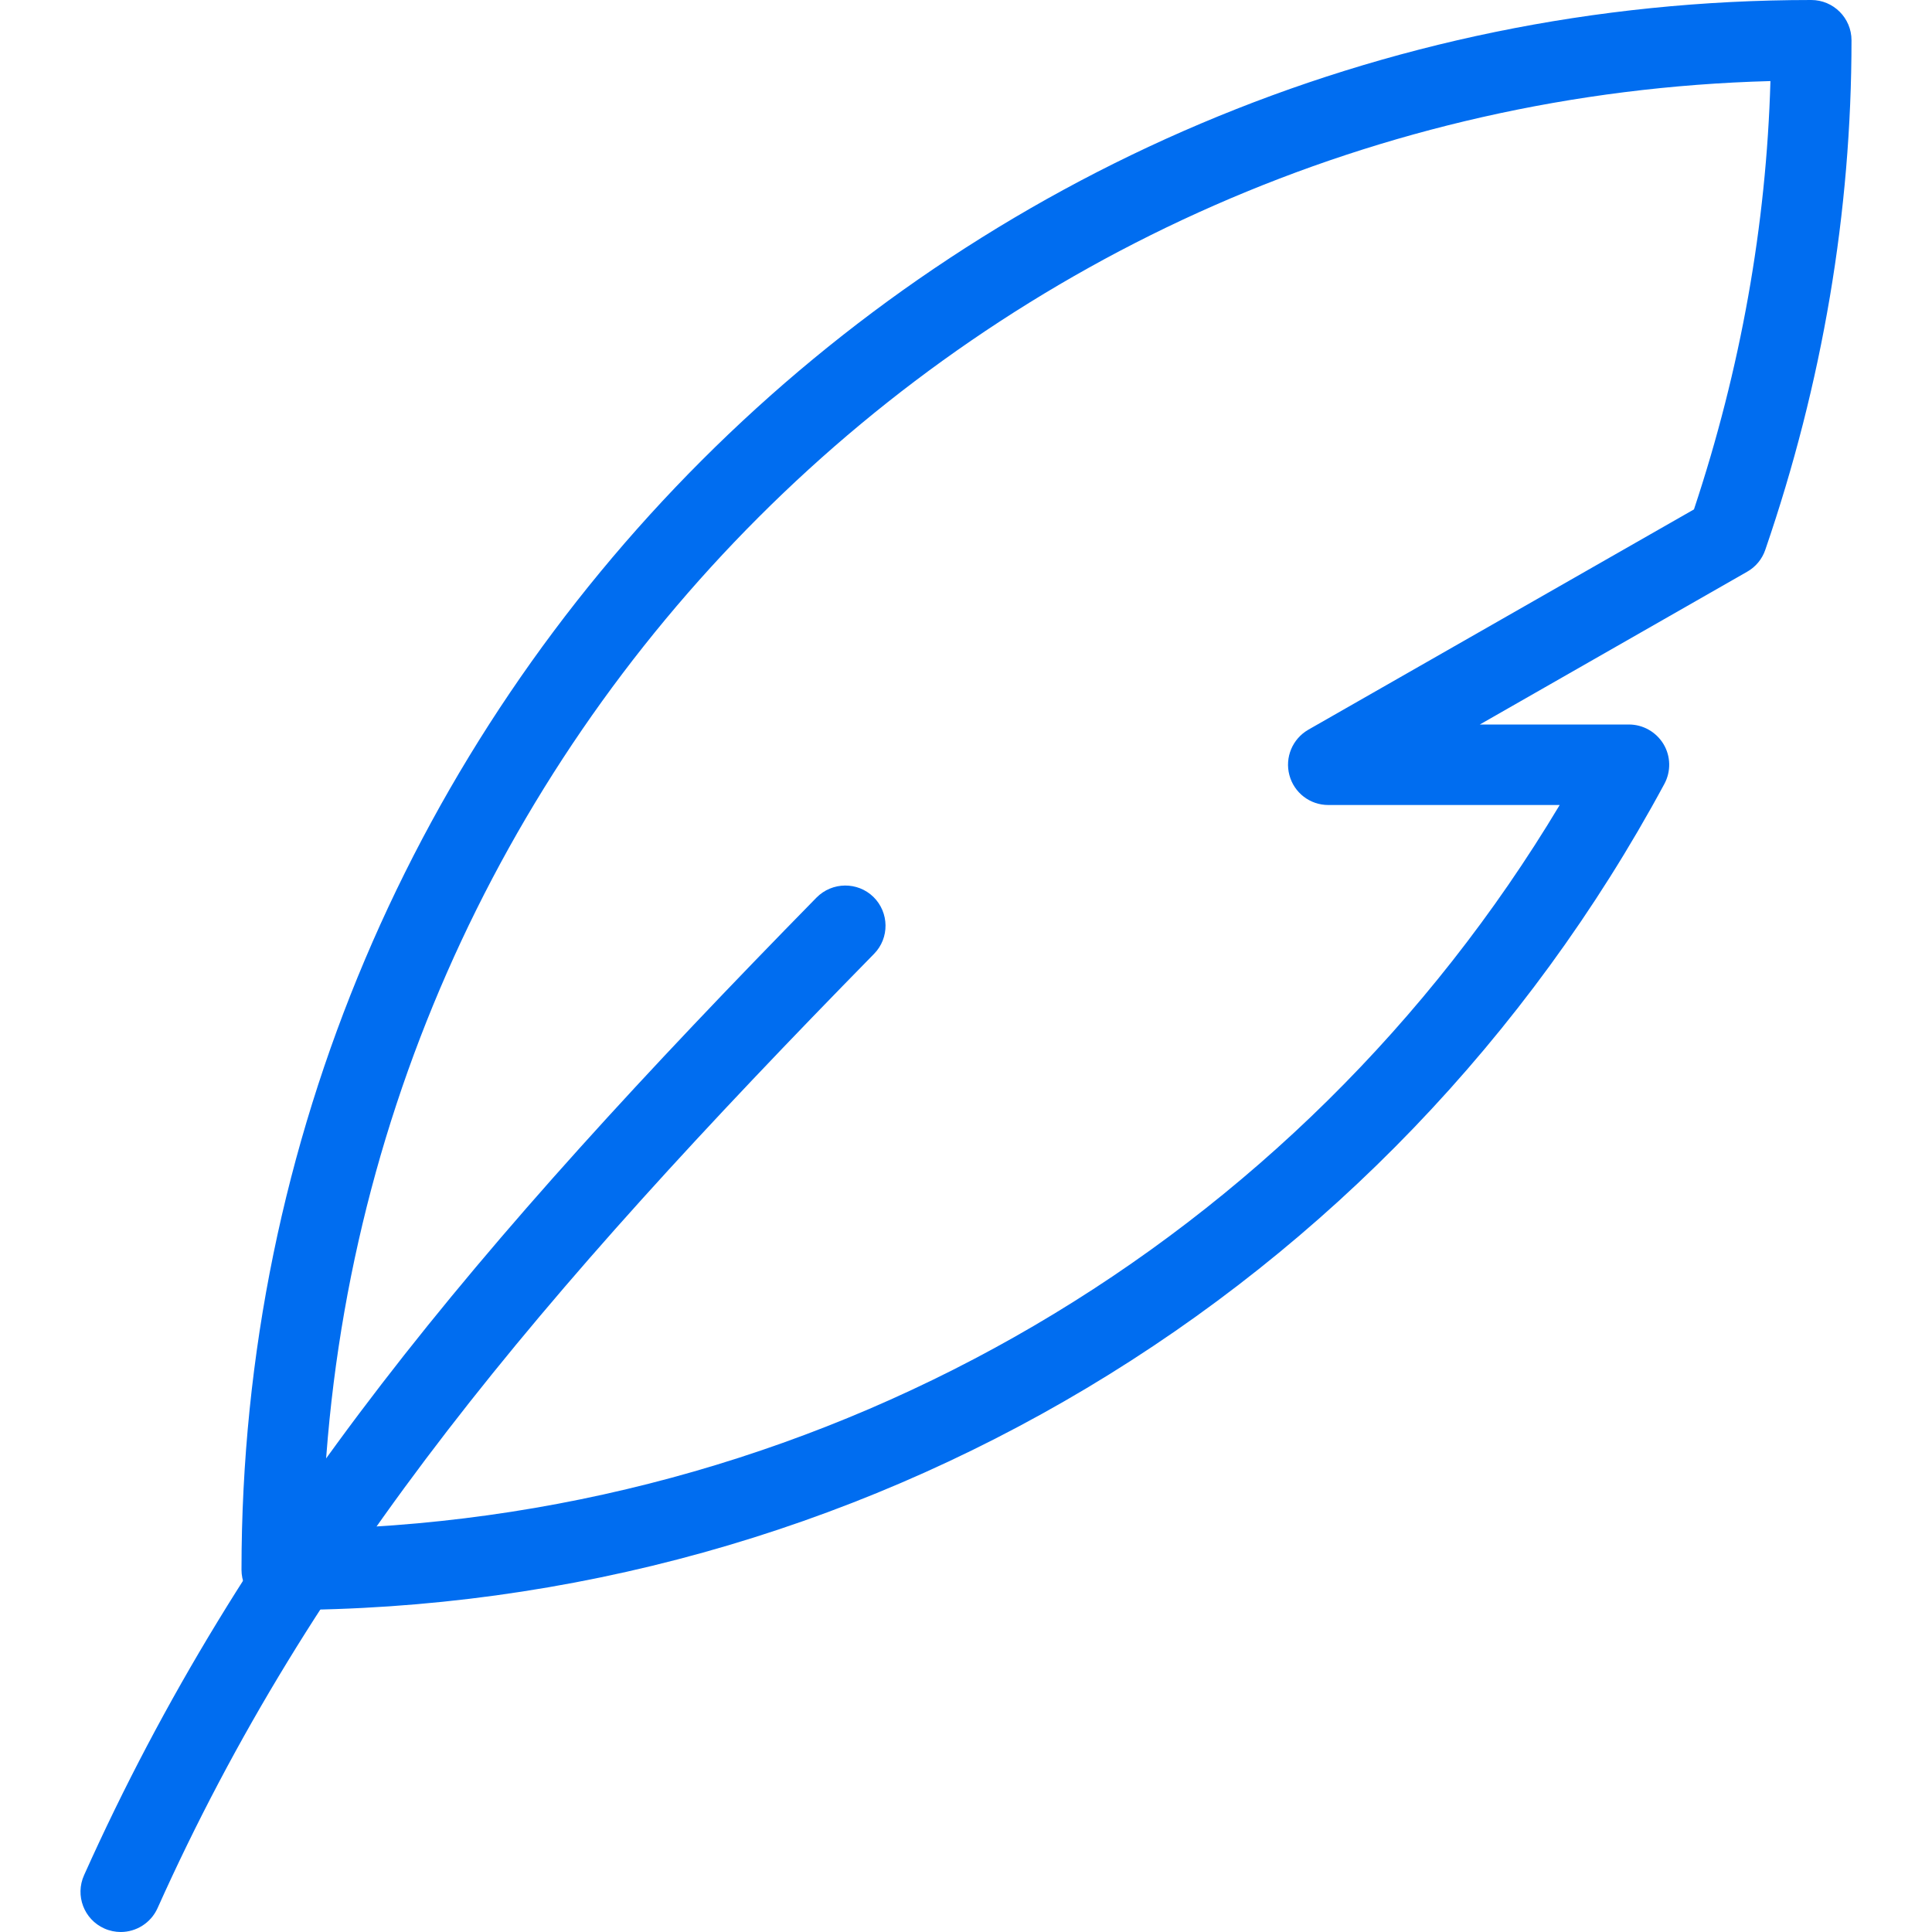 <?xml version="1.0" encoding="iso-8859-1"?>
<!-- Generator: Adobe Illustrator 19.0.0, SVG Export Plug-In . SVG Version: 6.00 Build 0)  -->
<svg xmlns="http://www.w3.org/2000/svg" xmlns:xlink="http://www.w3.org/1999/xlink" version="1.1" id="Capa_1" x="0px" y="0px" viewBox="0 0 512 512" style="enable-background:new 0 0 512 512;" xml:space="preserve" width="512px" height="512px">
<g>
	<g>
		<path d="M231.467,237.696c-4.181-4.075-10.923-4.032-15.083,0.171C125.461,330.603,64.533,402.731,22.272,496.96    c-2.411,5.376-0.021,11.691,5.355,14.101C29.056,511.701,30.549,512,32,512c4.053,0,7.957-2.347,9.749-6.315    c40.96-91.328,100.629-161.877,189.888-252.907C235.755,248.597,235.669,241.813,231.467,237.696z" fill="#006DF0"/>
	</g>
</g>
<g>
	<g>
		<path d="M480,0C250.624,0,64,186.624,64,416c0,5.888,4.779,10.667,10.667,10.667c153.216,0,293.611-83.904,366.421-218.944    c1.771-3.307,1.685-7.317-0.235-10.517c-1.941-3.221-5.419-5.205-9.173-5.205h-39.509l70.848-40.491    c2.261-1.28,3.968-3.349,4.8-5.803c15.168-44.139,22.848-89.579,22.848-135.04C490.667,4.779,485.888,0,480,0z M448.918,134.997    L346.71,193.387c-4.203,2.432-6.251,7.339-5.013,12.011c1.237,4.693,5.461,7.936,10.304,7.936h61.333    C343.957,329.152,220.587,401.515,85.483,405.184C91.115,196.139,260.117,27.136,469.184,21.483    C468.096,59.669,461.291,97.792,448.918,134.997z" fill="#006DF0"/>
	</g>
</g>
<g>
</g>
<g>
</g>
<g>
</g>
<g>
</g>
<g>
</g>
<g>
</g>
<g>
</g>
<g>
</g>
<g>
</g>
<g>
</g>
<g>
</g>
<g>
</g>
<g>
</g>
<g>
</g>
<g>
</g>
</svg>
